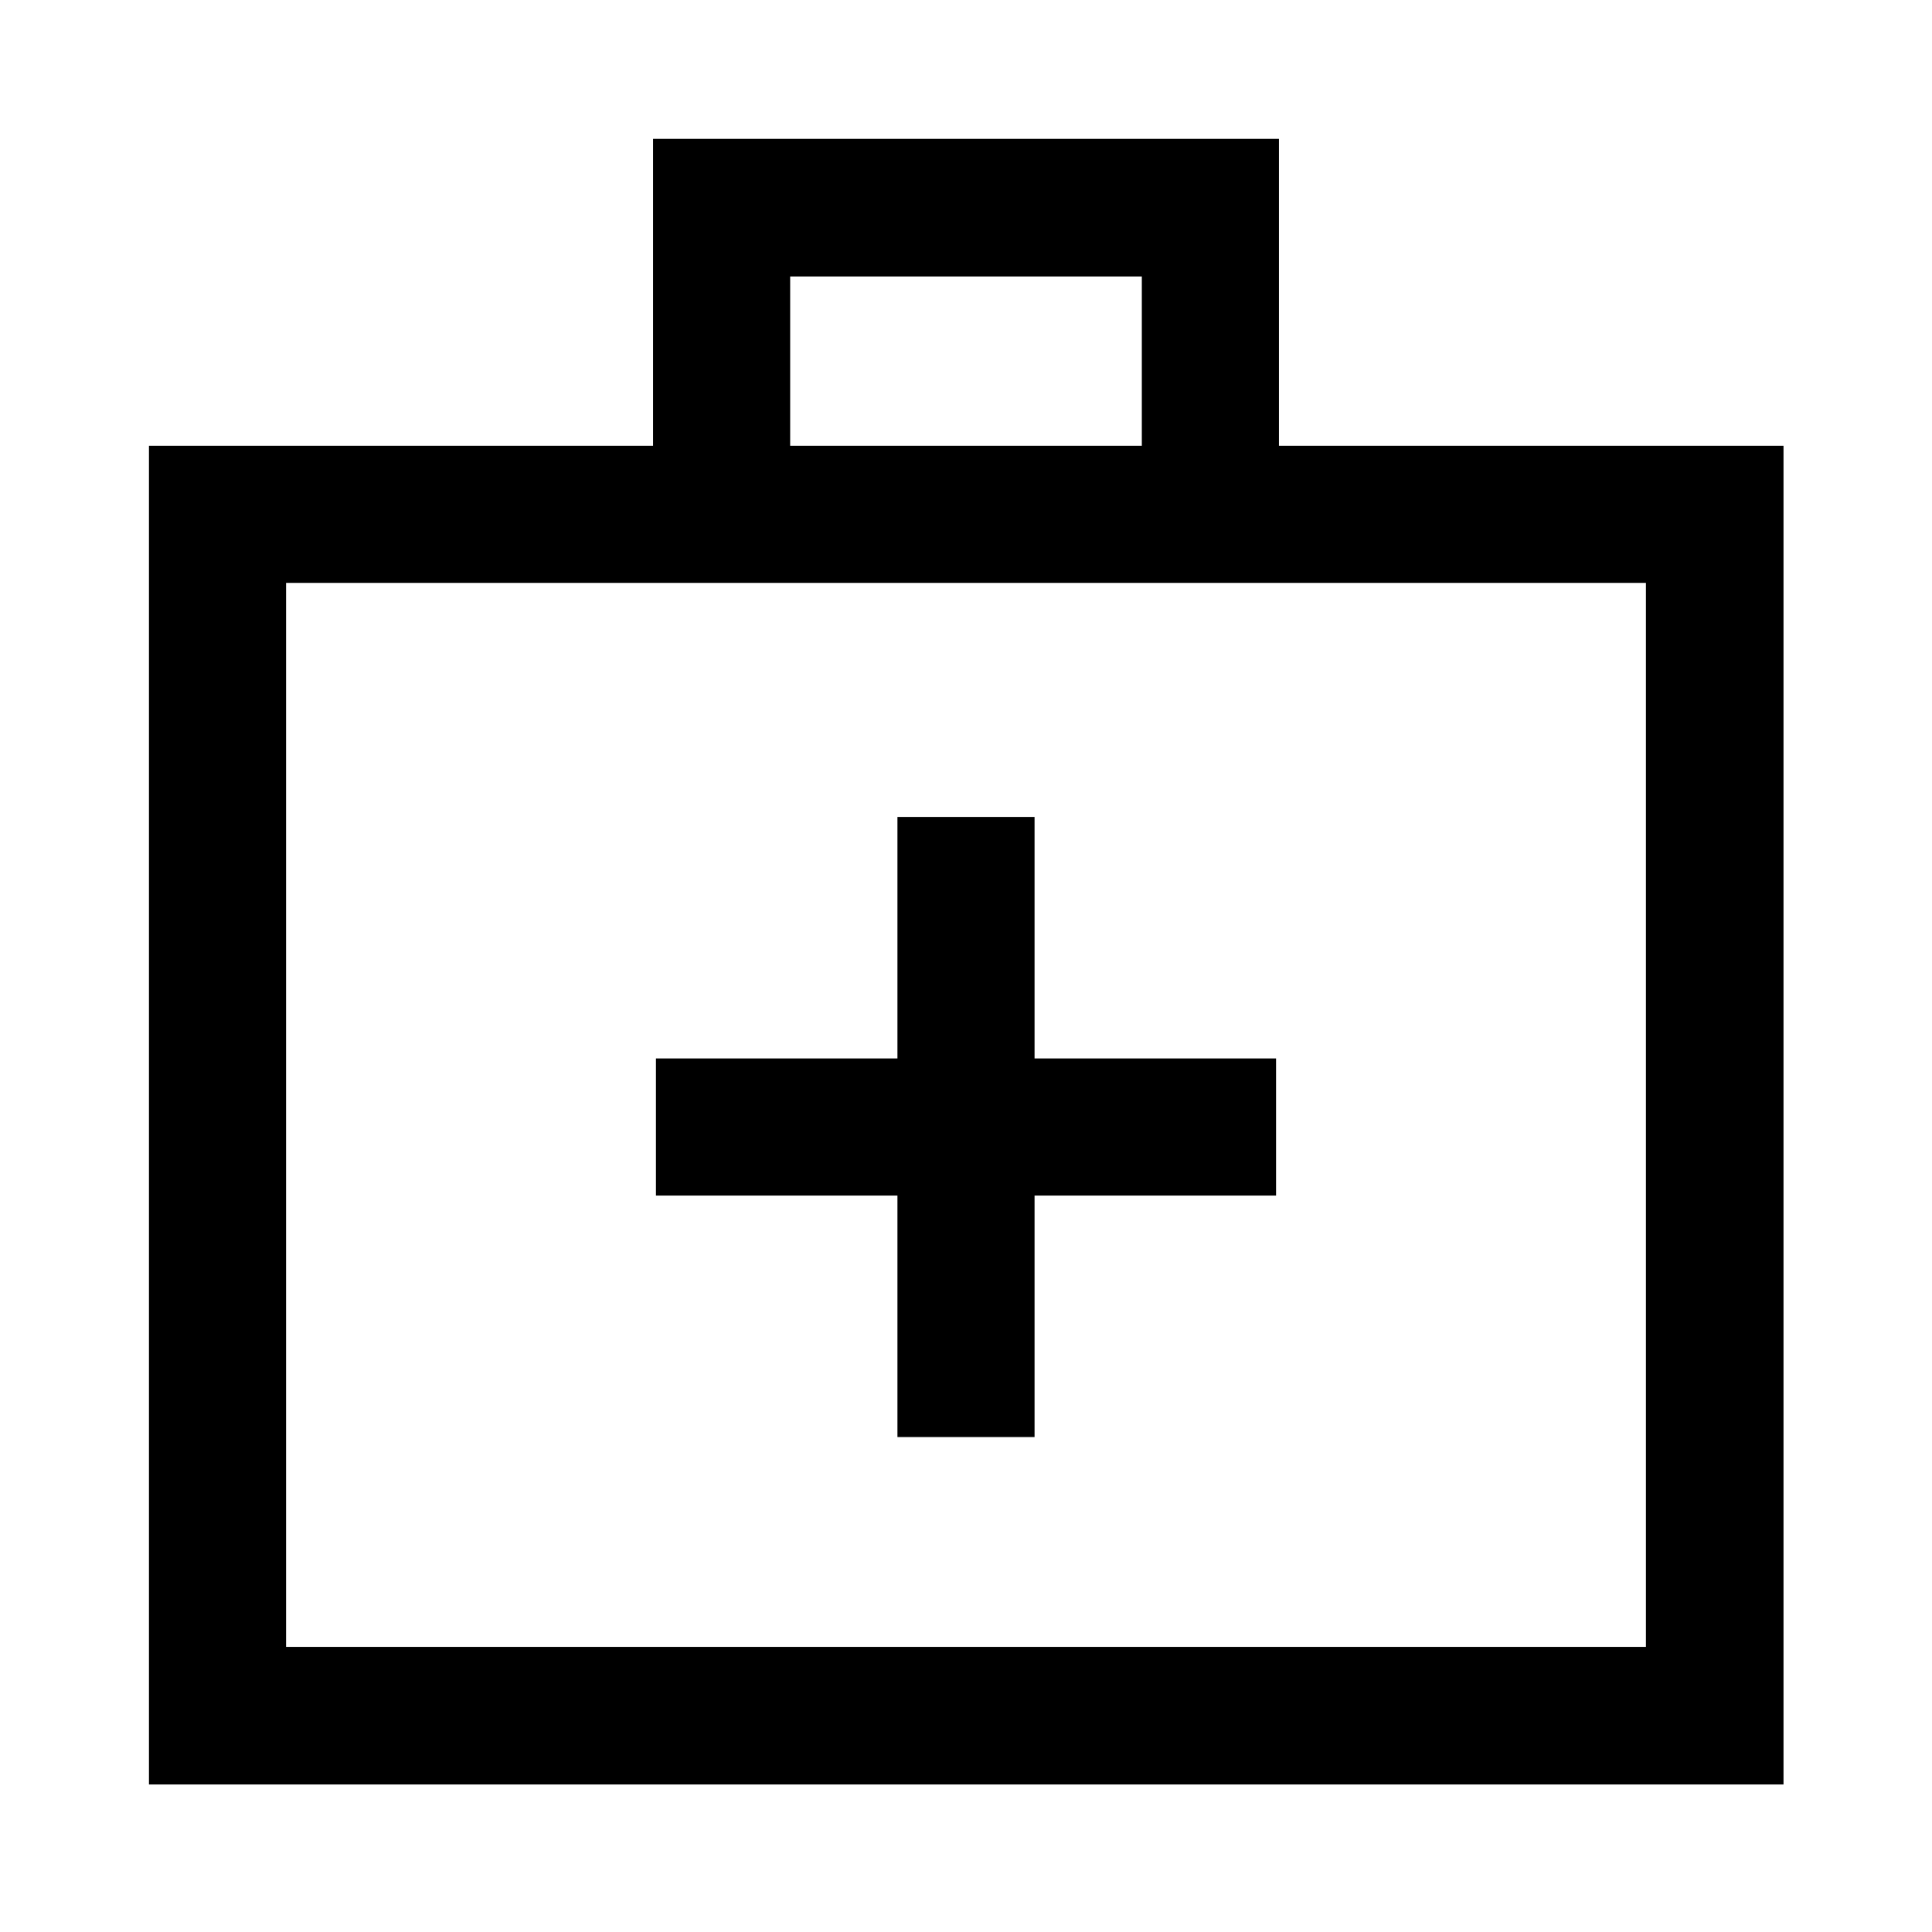<svg xmlns="http://www.w3.org/2000/svg" width="48" height="48" viewBox="0 96 960 960"><path d="M445.935 810.065h68.13v-120h120v-68.13h-120v-120h-68.13v120h-120v68.13h120v120ZM74.022 982.696V317.5H324.5V165h311v152.5h250.718v665.196H74.022ZM392.63 317.5h174.74v-84.13H392.63v84.13ZM142.152 914.326h675.696V385.63H142.152v528.696Zm0 0V385.63v528.696Z"/></svg>